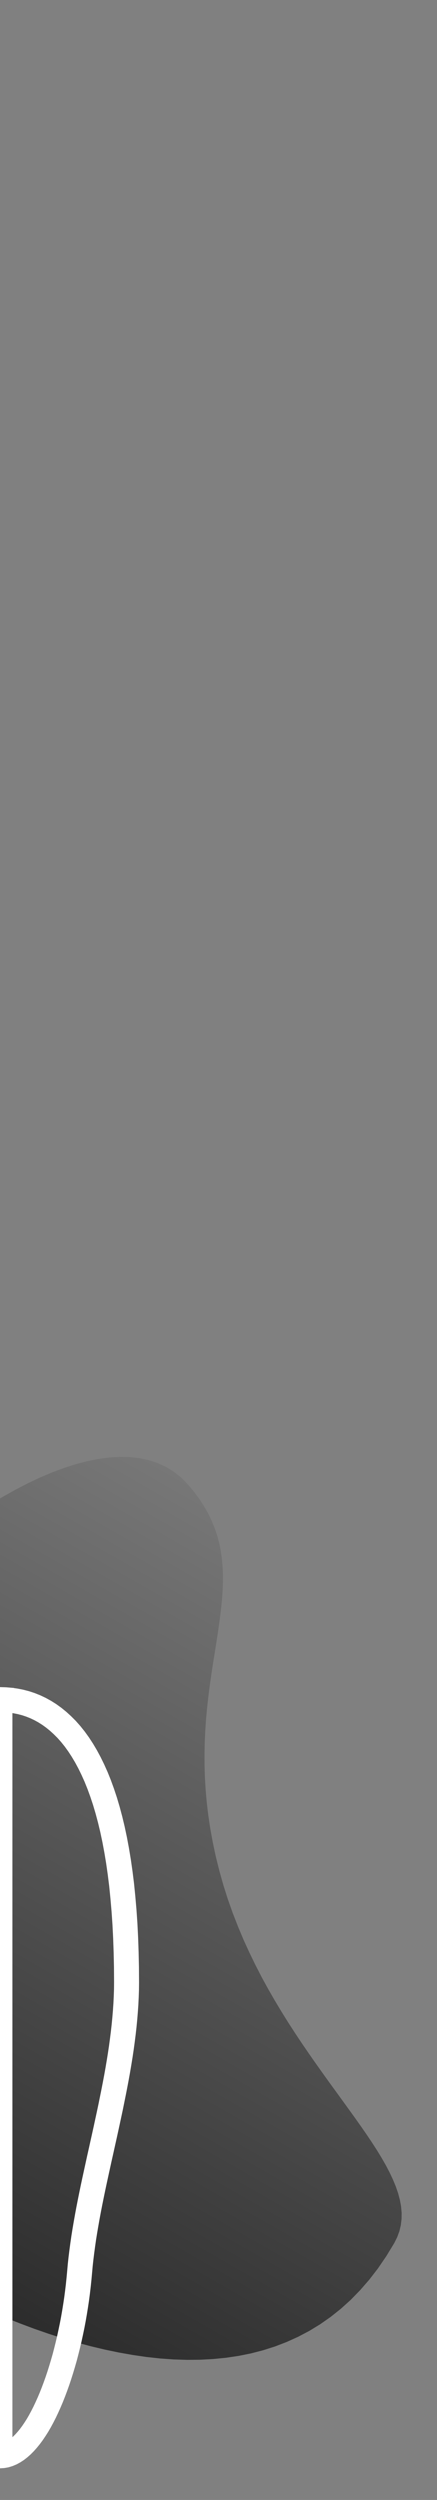 <svg xmlns="http://www.w3.org/2000/svg" xmlns:xlink="http://www.w3.org/1999/xlink" preserveAspectRatio="xMidYMid meet" width="175" height="1000" xmlns:v="https://vecta.io/nano"><rect width="100%" height="100%" fill="#808080" stroke="none"/><defs><path d="M55.8 583.26l3.72.8 3.54 1.15 3.35 1.54 3.15 1.92 2.94 2.32 2.7 2.74 2.46 2.94 2.17 2.93 1.9 2.94 1.66 2.94 1.43 2.95 1.2 2.97 1 2.98.8 3 .6 3.03.43 3.05.28 3.1.14 3.13v3.16l-.1 3.2-.22 3.26-.32 3.3-.4 3.37-.45 3.43-.5 3.5-.55 3.56-.57 3.64-.6 3.7-.6 3.8-.57 3.88-.55 3.97-.5 4.06-.46 4.15-.38 4.26-.3 4.37-.2 4.47-.1 4.6.01 4.7.14 4.82.3 4.95.44 5.08.62 5.2.8 5.35 1 5.48 1.2 5.64 1.44 5.78 1.63 5.8 1.8 5.64 1.95 5.5 2.1 5.37 2.2 5.24 2.33 5.1 2.42 4.98 2.5 4.86 2.6 4.74 2.65 4.6 2.7 4.5 2.74 4.4 2.77 4.27 2.78 4.17 2.78 4.06 2.77 3.96 2.75 3.87 2.7 3.76 2.67 3.67 2.6 3.58 2.53 3.5 2.45 3.4 2.35 3.32 2.25 3.25 2.12 3.16 2 3.1 1.84 3.02 1.7 2.96 1.5 2.88 1.33 2.82 1.14 2.77.93 2.7.7 2.65.48 2.6.23 2.55-.03 2.5-.3 2.46-.57 2.42-.87 2.37-1.17 2.35-3.18 5.23-3.34 4.9-3.5 4.54-3.66 4.2-3.8 3.9-3.95 3.56-4.08 3.25-4.2 2.94-4.33 2.64-4.46 2.35-4.57 2.07-4.68 1.8-4.78 1.52-4.87 1.26-4.97 1-5.06.75-5.13.5-5.2.28-5.28.05-5.35-.17-5.4-.38-5.45-.6-5.5-.8-5.54-.98-5.58-1.16-5.6-1.33-5.63-1.5-5.65-1.67-5.66-1.83-5.67-1.97-5.67-2.12-5.67-2.24L0 926.17V599.4l1.17-.7 5-2.8 4.96-2.56 4.9-2.32 4.84-2.05 4.75-1.77 4.67-1.5 4.57-1.2 4.45-.9 4.33-.58 4.2-.26 4.05.08 3.9.43z" id="A"/><linearGradient id="B" gradientUnits="userSpaceOnUse" x1="145.47" y1="631.94" x2="-17.13" y2="916.38"><stop offset="0%" stop-color="#777"/><stop offset="100%" stop-color="#2c2c2c"/></linearGradient><path d="M4.16 680.1l2.04.28 2.02.4 2 .52 1.97.65 1.93.77 1.9.9 1.87 1.03 1.84 1.16 1.8 1.3 1.76 1.43L25 690.1l1.7 1.7 1.64 1.85 1.6 2 1.55 2.15 1.5 2.3 1.45 2.44 1.4 2.6 1.35 2.76 1.3 2.9 1.24 3.08 1.18 3.24 1.13 3.4 1.06 3.58 1 3.74.94 3.92.87 4.1.8 4.27.74 4.45.66 4.63.6 4.8.5 5 .45 5.2.37 5.37.28 5.57.2 5.77.13 5.96.04 6.16-.03 2.85-.1 2.87-.14 2.9-.2 2.9-.24 2.9-.28 2.9-.33 2.93-.37 2.93-.4 2.95-.44 2.94-.48 2.96-.5 2.96-.53 2.96-.56 2.96-.58 2.97-.6 2.96-.6 2.97-.63 2.96-1.28 5.92-.65 2.96-.66 2.95-.65 2.94-.66 2.94-1.28 5.85-.63 2.9-.62 2.9-.6 2.9-.58 2.87-.56 2.86-.53 2.85-.5 2.83-.48 2.8-.45 2.8-.4 2.78-.37 2.75-.34 2.74-.3 2.72-.24 2.7-.25 2.7-.28 2.7-.32 2.7-.35 2.68-.4 2.68-.43 2.67-.46 2.65-.5 2.64-.54 2.6-.56 2.58-.6 2.56-.63 2.52-.65 2.5-.7 2.44-.72 2.4-.74 2.35-.77 2.3-.8 2.24-.82 2.18-.84 2.12-.87 2.05-.9 2-.9 1.9-.93 1.83-.95 1.75-.96 1.66-1 1.57-1 1.48-1.02 1.38-1.04 1.28-1.05 1.18-1.06 1.07-1.08.96-1.08.84-1.1.72-1.1.6-1.12.47-1.13.35-1.13.2-1.14.07V679.86l2.1.06 2.07.17z" id="C"/><mask id="D" x="-10" y="669.86" width="70.7" height="322.48" maskUnits="userSpaceOnUse"><path fill="#fff" d="M-10 669.86h70.7v322.48H-10z"/><use xlink:href="#C" opacity="1" fill="#000"/></mask></defs><use xlink:href="#A" fill="url(#B)"/><g mask="url(#D)"><use xlink:href="#C" fill-opacity="0" stroke="#fff" stroke-width="10"/></g></svg>